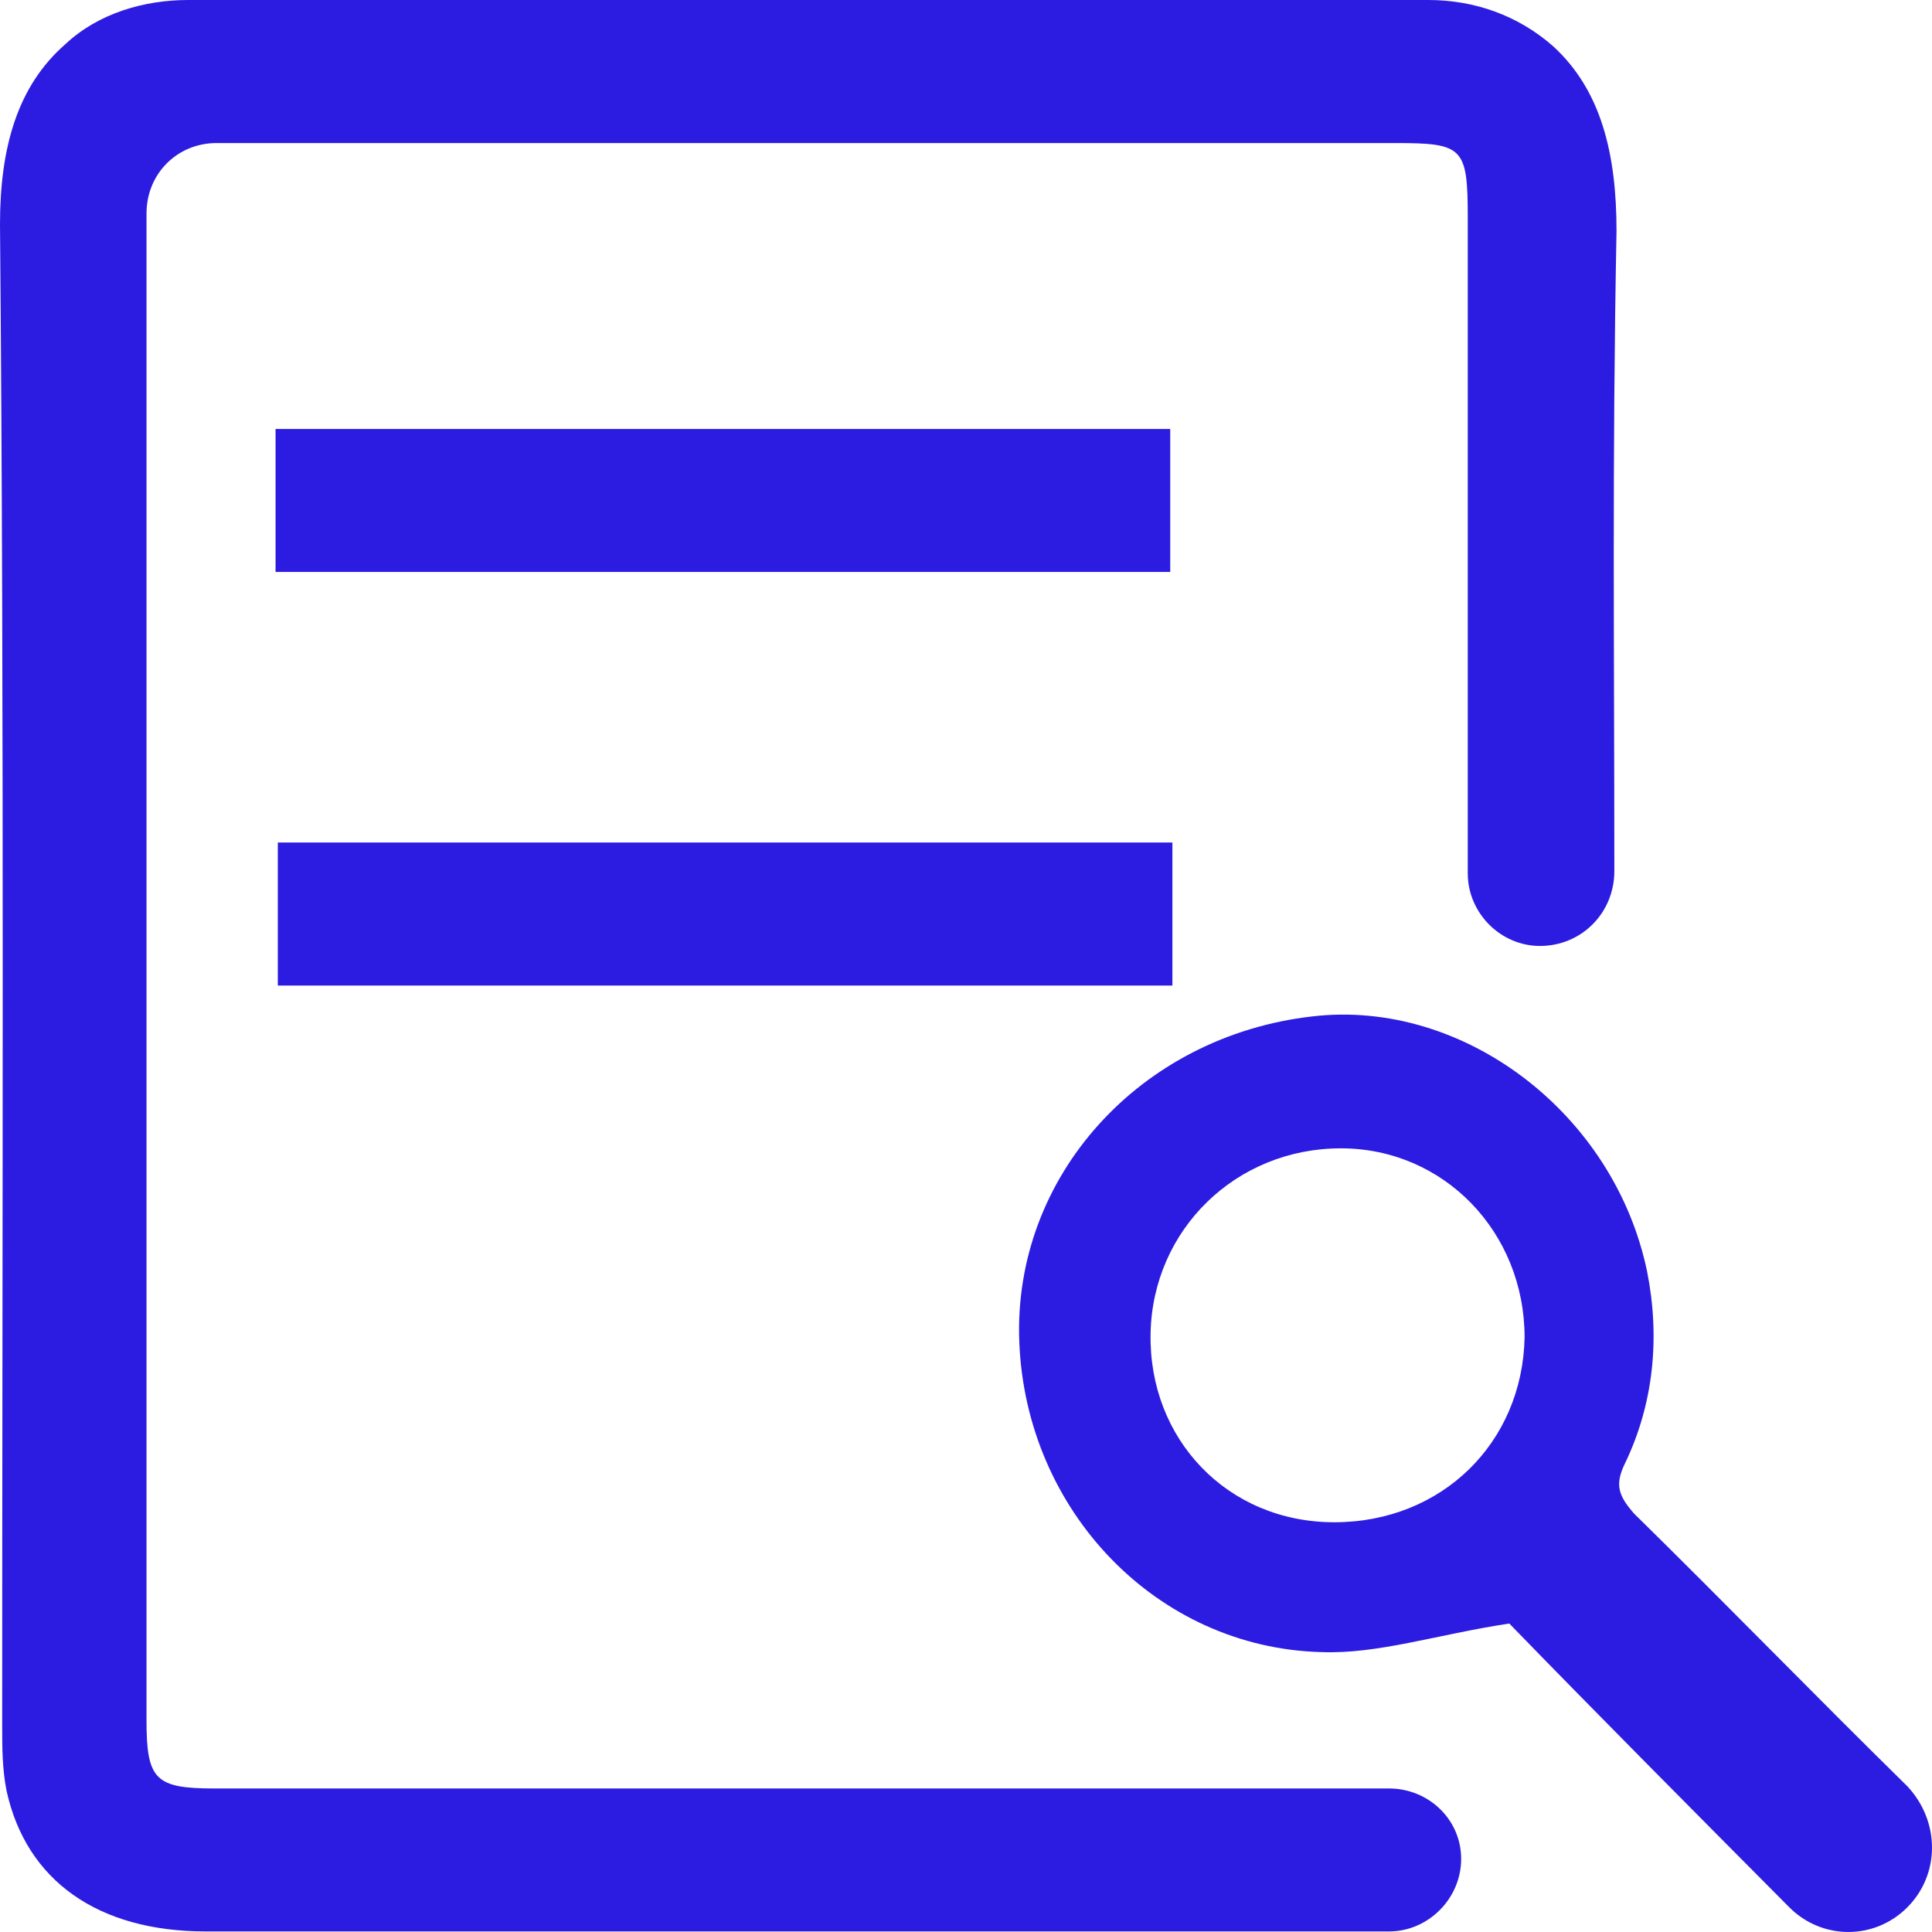 <svg width="22" height="22" viewBox="0 0 24 24" fill="none" xmlns="http://www.w3.org/2000/svg">
<path d="M19.13 11.751C18.64 11.751 18.233 11.341 18.233 10.849V2.706C18.233 1.831 18.178 1.777 17.336 1.777H2.69C2.201 1.777 1.82 2.159 1.82 2.651V21.37C1.82 22.108 1.929 22.217 2.663 22.217H17.255C17.744 22.217 18.151 22.6 18.151 23.092C18.151 23.583 17.744 23.993 17.255 23.993H2.554C1.222 23.993 0.326 23.365 0.081 22.244C0.027 21.971 0.027 21.698 0.027 21.425C0.027 15.221 0.054 8.991 0 2.787C0 1.831 0.217 1.066 0.815 0.546C1.223 0.164 1.793 0 2.337 0H17.744C18.315 0 18.858 0.191 19.293 0.574C19.891 1.12 20.081 1.913 20.081 2.869C20.026 5.739 20.054 8.061 20.054 10.821C20.054 11.341 19.646 11.751 19.13 11.751L19.13 11.751Z" fill="#2C1CE1"/>
<path d="M23.694 23.693C23.287 24.102 22.635 24.102 22.227 23.693C21.032 22.49 19.836 21.288 18.749 20.168C17.852 20.304 17.119 20.55 16.412 20.523C14.374 20.468 12.744 18.774 12.662 16.67C12.581 14.62 14.157 12.871 16.303 12.626C18.178 12.407 20.053 13.828 20.461 15.796C20.624 16.615 20.542 17.435 20.189 18.173C20.053 18.446 20.108 18.583 20.298 18.801C21.439 19.922 22.553 21.069 23.694 22.19C24.102 22.627 24.102 23.283 23.694 23.693ZM16.575 18.91C17.907 18.91 18.912 17.927 18.939 16.615C18.939 15.303 17.934 14.265 16.657 14.265C15.352 14.265 14.32 15.276 14.293 16.56C14.265 17.872 15.244 18.91 16.575 18.91Z" fill="#2C1CE1"/>
<path d="M14.564 10.466V12.243H3.451V10.466H14.564Z" fill="#2C1CE1"/>
<path d="M3.423 7.105V5.329H14.537V7.105H3.423Z" fill="#2C1CE1"/>
</svg>
